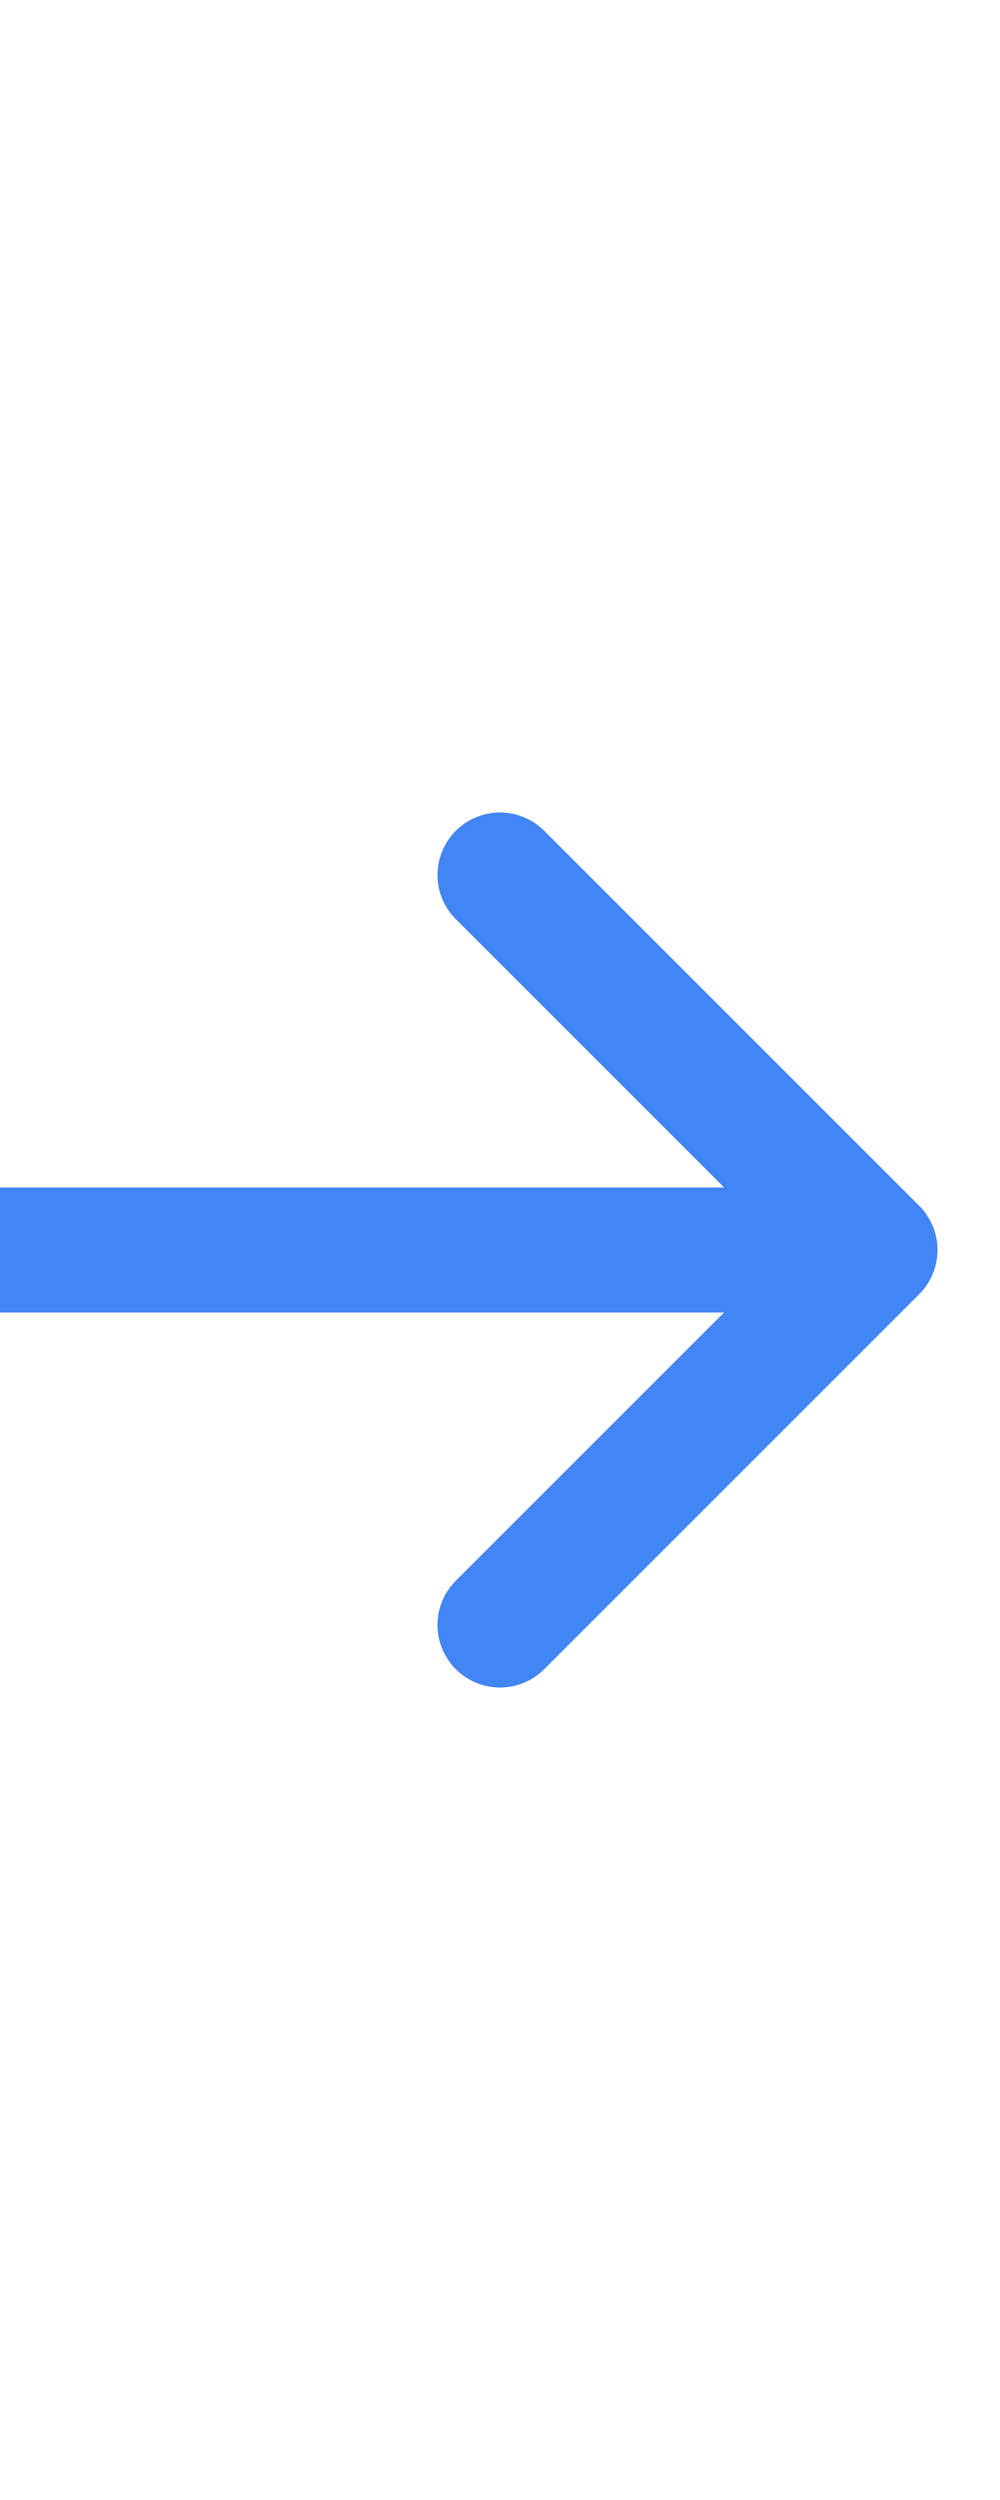 <?xml version="1.0" encoding="UTF-8"?>
<svg width="40" height="100" viewBox="0 0 40 100" xmlns="http://www.w3.org/2000/svg">
  <g transform="translate(-10, 0) rotate(270, 20, 50)">
    <path d="M20,5 V75 L5,60 M20,75 L35,60" stroke="#4285f4" stroke-width="5" fill="none" stroke-linecap="round" stroke-linejoin="round"/>
  </g>
</svg>
